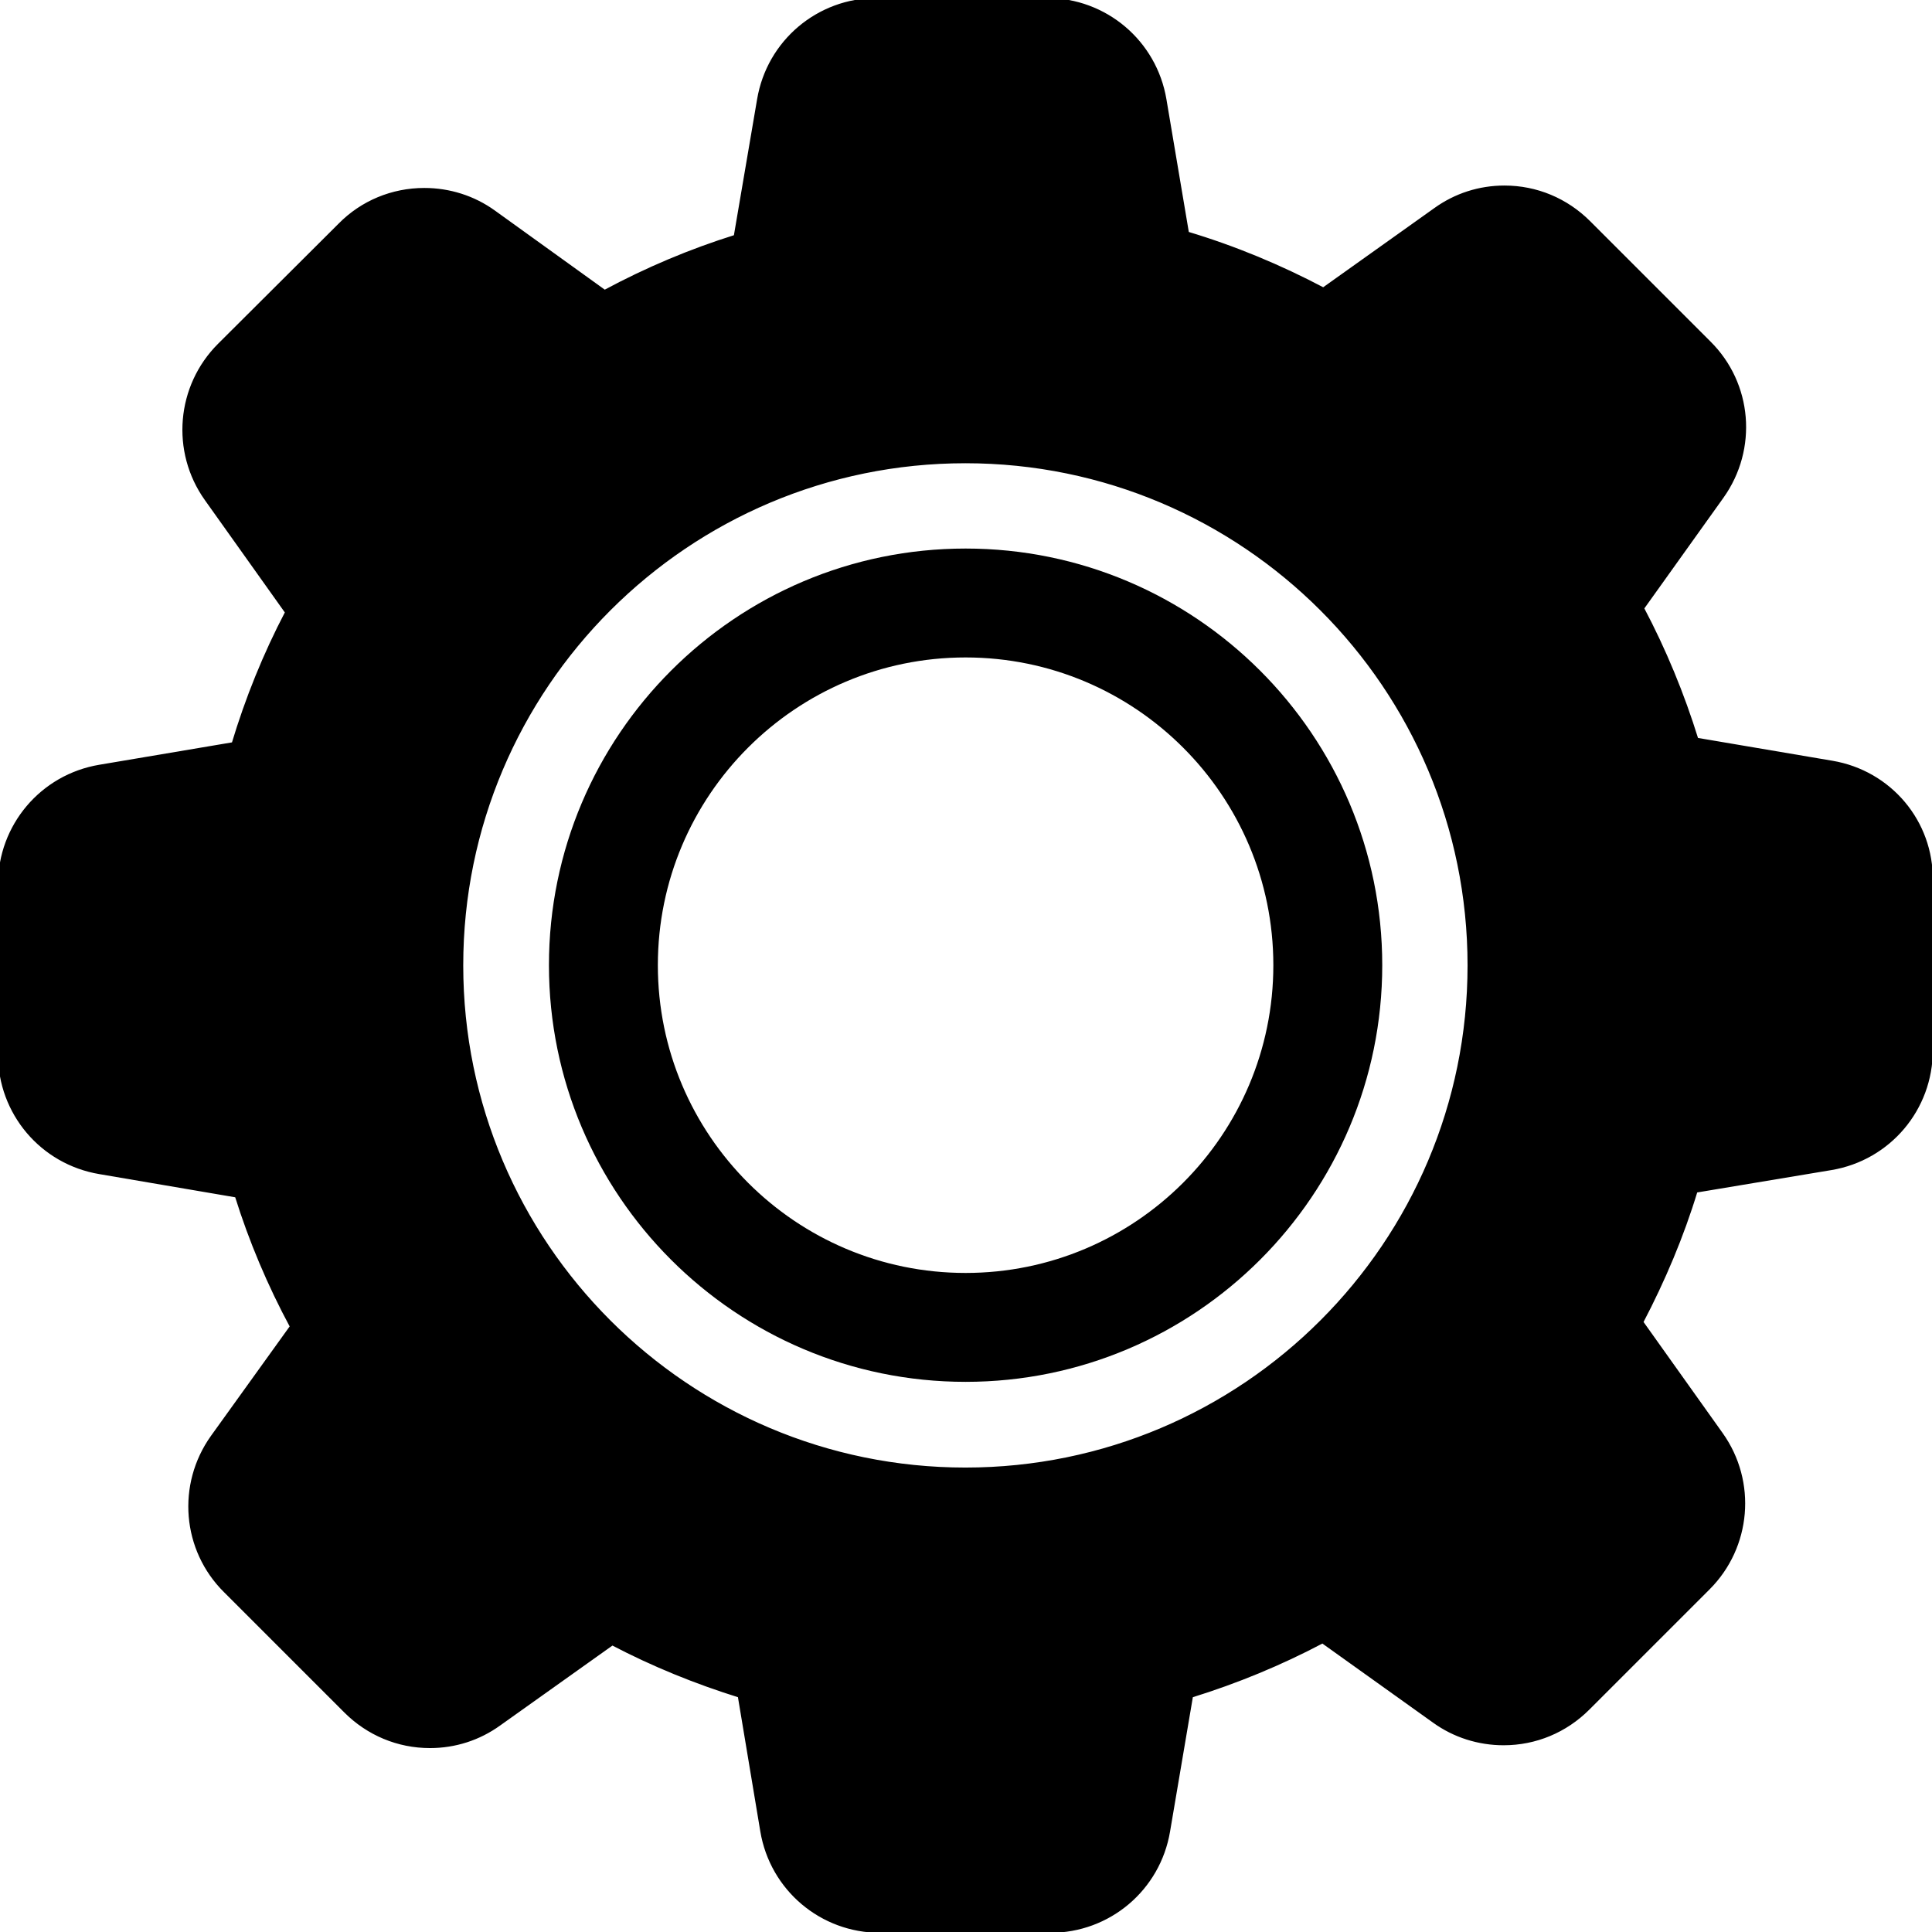 <?xml version="1.0" encoding="UTF-8" standalone="no"?>
<!DOCTYPE svg PUBLIC "-//W3C//DTD SVG 1.1//EN" "http://www.w3.org/Graphics/SVG/1.1/DTD/svg11.dtd">
<svg width="100%" height="100%" viewBox="0 0 479 479" version="1.1" xmlns="http://www.w3.org/2000/svg" xmlns:xlink="http://www.w3.org/1999/xlink" xml:space="preserve" xmlns:serif="http://www.serif.com/" style="fill-rule:evenodd;clip-rule:evenodd;stroke-linecap:round;stroke-linejoin:round;stroke-miterlimit:1.5;">
    <path d="M239.4,136.001C182.4,136.001 136.1,182.301 136.1,239.301C136.1,296.301 182.4,342.601 239.4,342.601C296.4,342.601 342.7,296.301 342.7,239.301C342.7,182.301 296.4,136.001 239.4,136.001ZM239.4,315.601C197.3,315.601 163.1,281.401 163.1,239.301C163.1,197.201 197.3,163.001 239.4,163.001C281.5,163.001 315.7,197.201 315.7,239.301C315.7,281.401 281.5,315.601 239.4,315.601Z" style="fill-rule:nonzero;"/>
    <path d="M260.4,478.701L218.2,478.701C203.7,478.701 191.4,468.301 189,454.001L183.4,420.401C172.5,417.001 161.9,412.701 151.8,407.401L123.7,427.401C118.7,431.001 112.8,432.901 106.6,432.901C98.7,432.901 91.3,429.801 85.7,424.201L55.9,394.401C45.6,384.201 44.3,368.101 52.7,356.301L72.4,328.901C66.8,318.501 62.2,307.601 58.7,296.401L24.7,290.601C10.4,288.201 0,275.901 0,261.401L0,219.301C0,204.801 10.4,192.501 24.7,190.101L57.9,184.501C61.3,173.201 65.7,162.301 71.2,151.801L51.2,123.701C42.8,111.901 44.2,95.801 54.4,85.601L84.3,55.801C89.8,50.201 97.3,47.101 105.2,47.101C111.4,47.101 117.4,49.001 122.4,52.601L149.9,72.401C160.3,66.801 171.2,62.201 182.4,58.701L188.2,24.701C190.6,10.401 202.9,0.001 217.4,0.001L259.5,0.001C274,0.001 286.3,10.401 288.7,24.701L294.3,57.901C306,61.401 317.3,66.101 328.1,71.801L355.9,52.001C360.9,48.401 366.8,46.501 373,46.501C380.9,46.501 388.3,49.601 393.9,55.201L423.7,85.001C434,95.201 435.3,111.301 426.9,123.101L407.1,150.801C412.6,161.201 417.1,172.101 420.6,183.401L454.2,189.101C468.5,191.501 478.9,203.801 478.7,218.301L478.7,260.401C478.7,274.901 468.3,287.201 454,289.601L420.4,295.201C417,306.401 412.4,317.301 406.9,327.801L426.7,355.601C435.1,367.401 433.7,383.501 423.5,393.701L393.7,423.501C388.1,429.101 380.7,432.201 372.8,432.201C366.6,432.201 360.6,430.301 355.6,426.701L327.9,406.901C317.5,412.401 306.6,416.901 295.3,420.401L289.6,454.001C287.2,468.301 274.9,478.701 260.4,478.701ZM239.351,114.351C308.341,114.351 364.351,170.362 364.351,239.351C364.351,308.34 308.341,364.351 239.351,364.351C170.362,364.351 114.351,308.34 114.351,239.351C114.351,170.362 170.362,114.351 239.351,114.351Z" style="stroke:black;stroke-width:1px;"/>
</svg>
